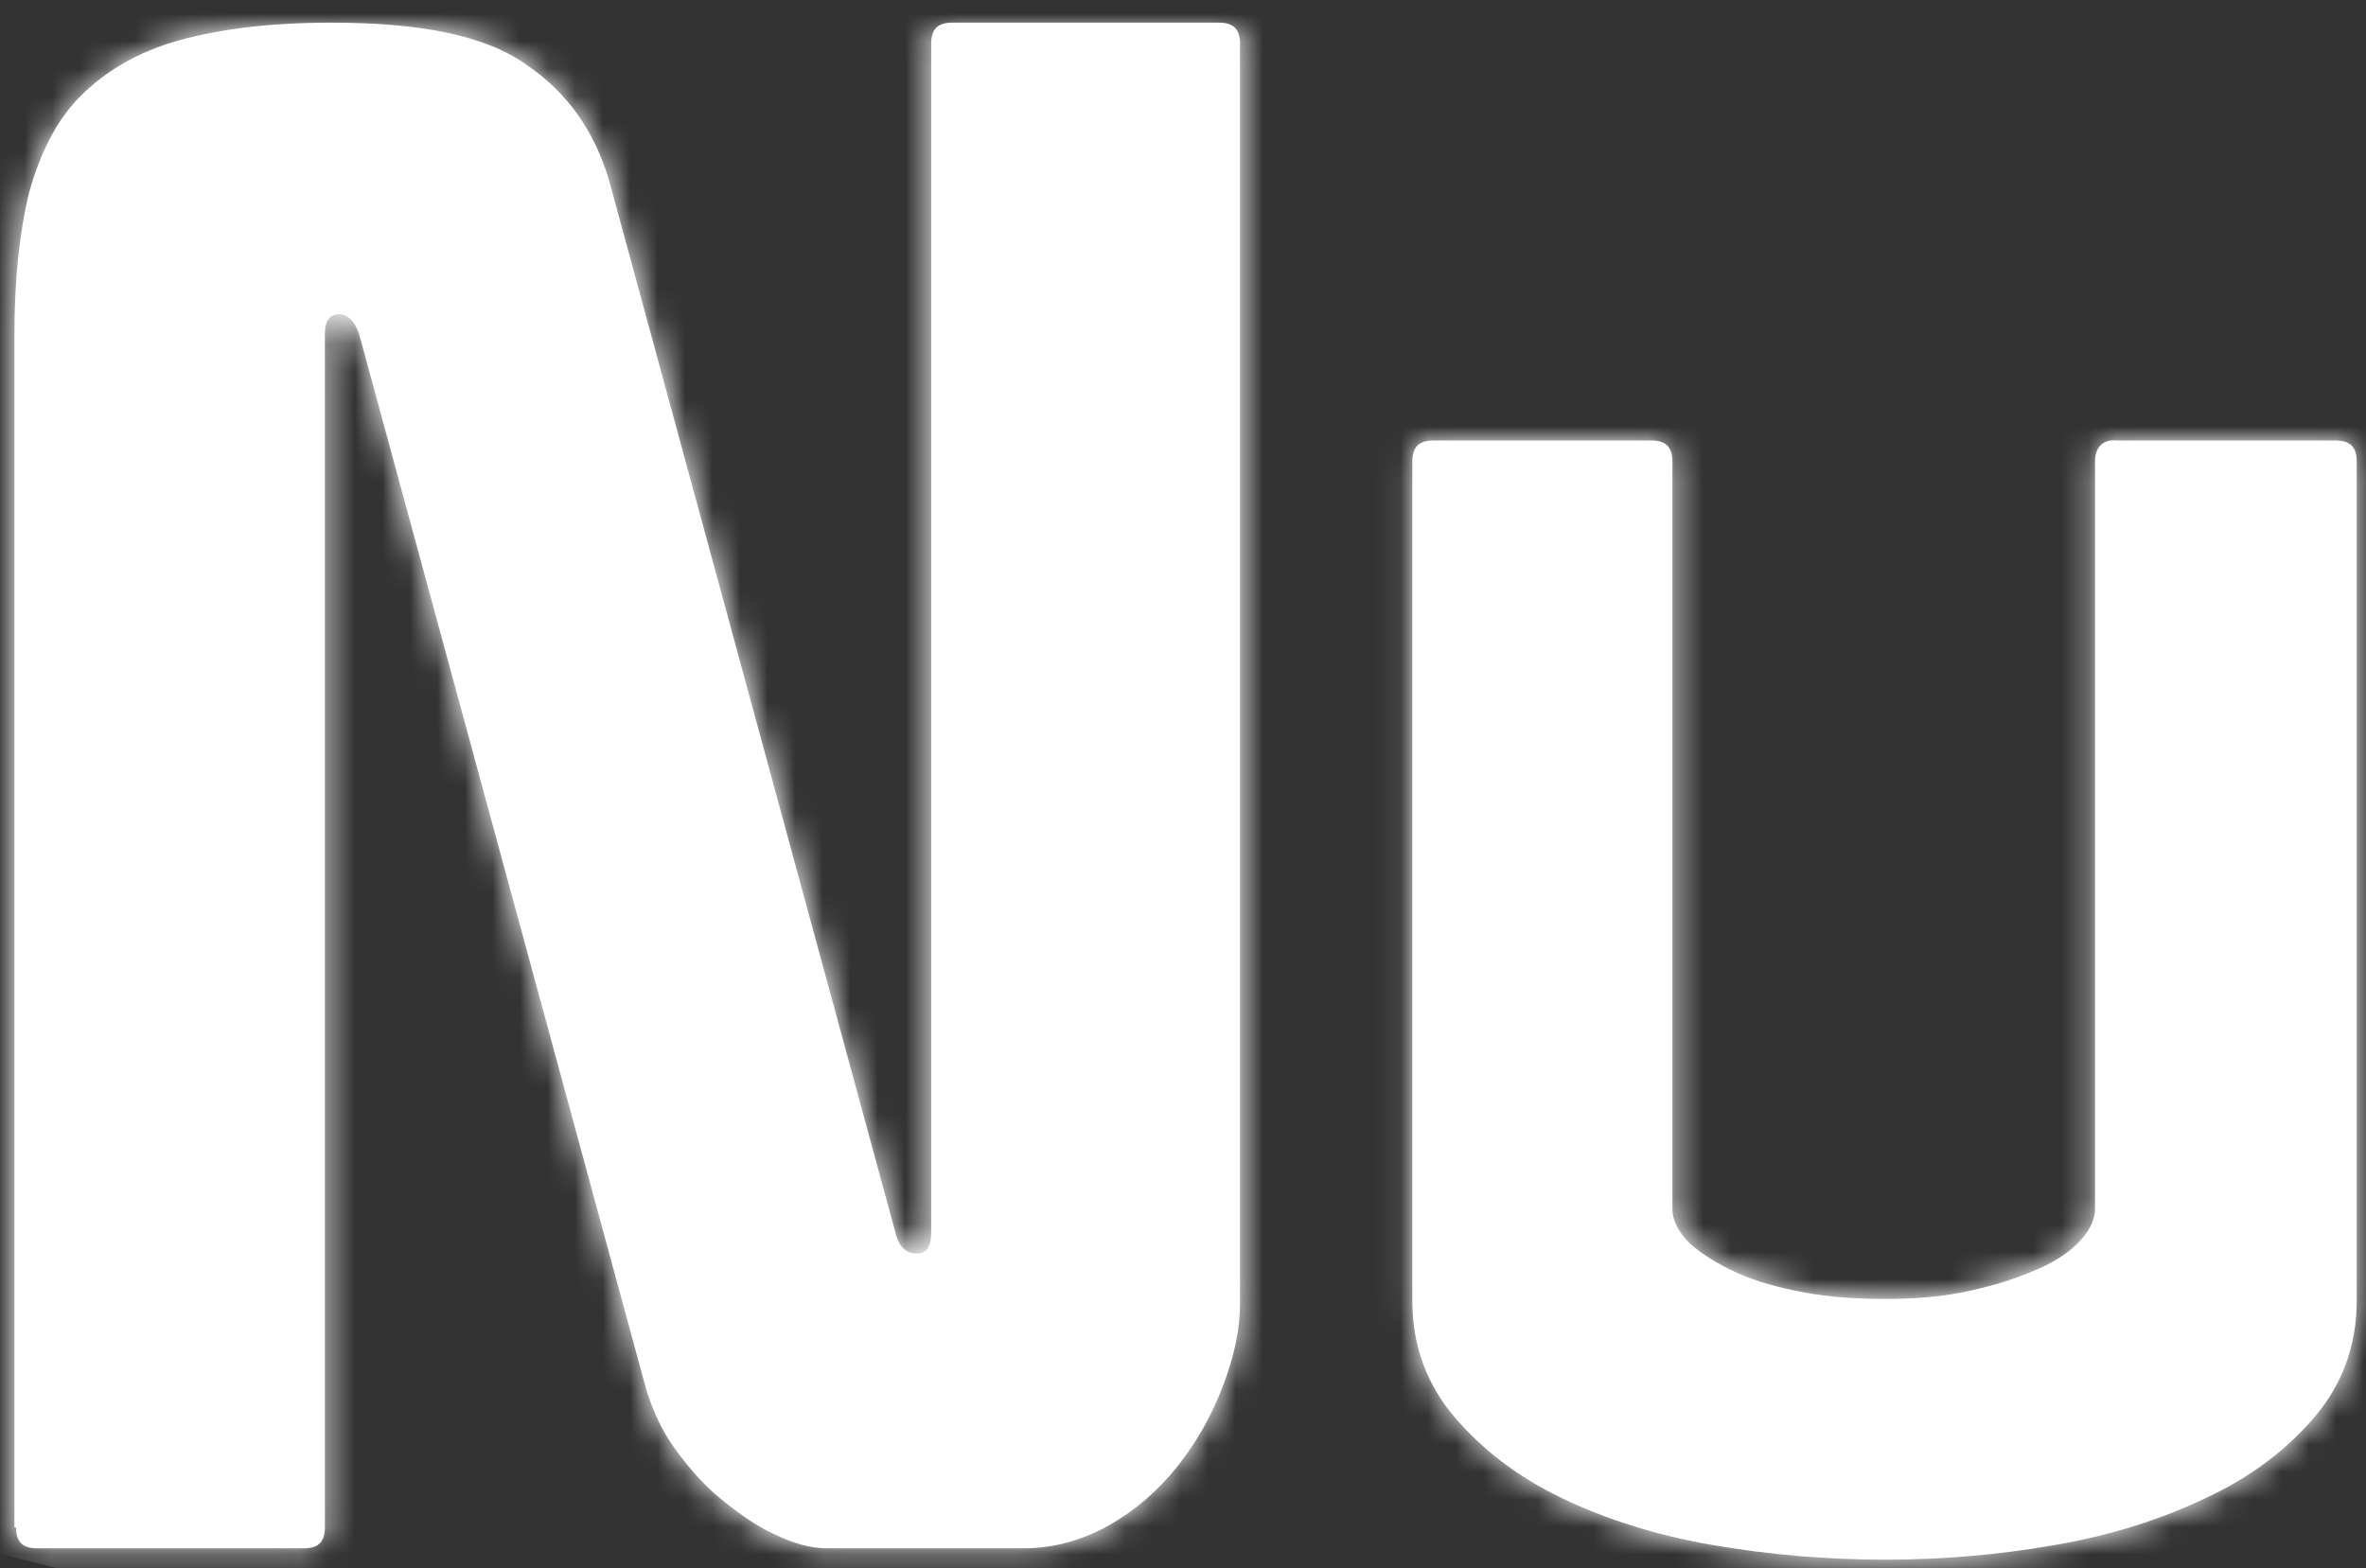 <?xml version="1.0" encoding="UTF-8" standalone="no"?>
<svg width="86px" height="57px" viewBox="0 0 86 57" version="1.1" xmlns="http://www.w3.org/2000/svg" xmlns:xlink="http://www.w3.org/1999/xlink" xmlns:sketch="http://www.bohemiancoding.com/sketch/ns">
    <rect x="0" y="0" width="86" height="57" fill="#333333" stroke="none"/>
    <!-- Generator: Sketch 3.0.3 (7892) - http://www.bohemiancoding.com/sketch -->
    <title>Nu</title>
    <desc>Created with Sketch.</desc>
    <defs>
        <path d="M75.744,15.779 L75.744,42.922 C75.744,43.393 75.508,43.805 75.094,44.217 C74.681,44.629 74.09,44.982 73.322,45.277 C72.613,45.571 71.786,45.807 70.9,45.983 C70.013,46.16 69.068,46.219 68.064,46.219 C67.059,46.219 66.114,46.16 65.168,45.983 C64.223,45.807 63.396,45.571 62.746,45.277 C62.096,44.982 61.505,44.629 61.033,44.217 C60.619,43.805 60.383,43.393 60.383,42.922 L60.383,15.779 C60.383,15.249 60.146,15.014 59.615,15.014 L51.698,15.014 C51.166,15.014 50.929,15.249 50.929,15.779 L50.929,46.278 C50.929,47.926 51.461,49.339 52.466,50.517 C53.47,51.695 54.77,52.695 56.365,53.461 C57.96,54.226 59.792,54.815 61.86,55.168 C63.928,55.522 65.996,55.698 68.123,55.698 C70.191,55.698 72.258,55.522 74.267,55.168 C76.335,54.815 78.167,54.226 79.762,53.461 C81.416,52.695 82.716,51.695 83.72,50.517 C84.725,49.339 85.257,47.926 85.257,46.278 L85.257,15.779 C85.257,15.249 85.02,15.014 84.489,15.014 L76.571,15.014 C76.04,14.955 75.744,15.249 75.744,15.779 L75.744,15.779 L75.744,15.779 Z M0.177,54.521 C0.177,55.051 0.414,55.286 0.945,55.286 L10.635,55.286 C11.167,55.286 11.403,55.051 11.403,54.521 L11.403,11.128 C11.403,10.657 11.58,10.421 11.935,10.421 C12.23,10.421 12.466,10.657 12.644,11.128 L23.101,49.575 C23.338,50.281 23.633,50.988 24.106,51.636 C24.578,52.283 25.11,52.931 25.76,53.461 C26.41,53.991 27.06,54.462 27.71,54.756 C28.419,55.109 29.069,55.286 29.66,55.286 L36.809,55.286 C37.872,55.286 38.936,54.992 39.881,54.462 C40.826,53.932 41.653,53.225 42.362,52.342 C43.071,51.459 43.603,50.517 44.017,49.457 C44.43,48.397 44.667,47.396 44.667,46.337 L44.667,0.589 C44.667,0.059 44.43,-0.177 43.899,-0.177 L34.209,-0.177 C33.677,-0.177 33.441,0.059 33.441,0.589 L33.441,43.805 C33.441,44.335 33.264,44.57 32.909,44.57 C32.555,44.57 32.259,44.335 32.141,43.805 L21.743,5.593 C21.211,3.768 20.206,2.355 18.729,1.354 C17.252,0.294 14.889,-0.177 11.639,-0.177 C9.394,-0.177 7.563,0.059 6.086,0.471 C4.608,0.883 3.427,1.59 2.541,2.473 C1.654,3.356 1.063,4.534 0.65,6.006 C0.295,7.477 0.118,9.185 0.118,11.187 L0.118,54.521 L0.177,54.521 L0.177,54.521 Z" id="path-1"></path>
    </defs>
    <g id="Page-1" stroke="none" stroke-width="1" fill="none" fill-rule="evenodd" sketch:type="MSPage">
        <g id="Nu" sketch:type="MSLayerGroup" transform="translate(0, 1)">
            <g id="mask-2" transform="translate(0.406, 0)" fill="#FFFFFF" sketch:type="MSShapeGroup">
                <path d="M75.744,15.779 L75.744,42.922 C75.744,43.393 75.508,43.805 75.094,44.217 C74.681,44.629 74.09,44.982 73.322,45.277 C72.613,45.571 71.786,45.807 70.9,45.983 C70.013,46.16 69.068,46.219 68.064,46.219 C67.059,46.219 66.114,46.16 65.168,45.983 C64.223,45.807 63.396,45.571 62.746,45.277 C62.096,44.982 61.505,44.629 61.033,44.217 C60.619,43.805 60.383,43.393 60.383,42.922 L60.383,15.779 C60.383,15.249 60.146,15.014 59.615,15.014 L51.698,15.014 C51.166,15.014 50.929,15.249 50.929,15.779 L50.929,46.278 C50.929,47.926 51.461,49.339 52.466,50.517 C53.47,51.695 54.77,52.695 56.365,53.461 C57.96,54.226 59.792,54.815 61.86,55.168 C63.928,55.522 65.996,55.698 68.123,55.698 C70.191,55.698 72.258,55.522 74.267,55.168 C76.335,54.815 78.167,54.226 79.762,53.461 C81.416,52.695 82.716,51.695 83.72,50.517 C84.725,49.339 85.257,47.926 85.257,46.278 L85.257,15.779 C85.257,15.249 85.02,15.014 84.489,15.014 L76.571,15.014 C76.04,14.955 75.744,15.249 75.744,15.779 L75.744,15.779 L75.744,15.779 Z M0.177,54.521 C0.177,55.051 0.414,55.286 0.945,55.286 L10.635,55.286 C11.167,55.286 11.403,55.051 11.403,54.521 L11.403,11.128 C11.403,10.657 11.58,10.421 11.935,10.421 C12.23,10.421 12.466,10.657 12.644,11.128 L23.101,49.575 C23.338,50.281 23.633,50.988 24.106,51.636 C24.578,52.283 25.11,52.931 25.76,53.461 C26.41,53.991 27.06,54.462 27.71,54.756 C28.419,55.109 29.069,55.286 29.66,55.286 L36.809,55.286 C37.872,55.286 38.936,54.992 39.881,54.462 C40.826,53.932 41.653,53.225 42.362,52.342 C43.071,51.459 43.603,50.517 44.017,49.457 C44.43,48.397 44.667,47.396 44.667,46.337 L44.667,0.589 C44.667,0.059 44.43,-0.177 43.899,-0.177 L34.209,-0.177 C33.677,-0.177 33.441,0.059 33.441,0.589 L33.441,43.805 C33.441,44.335 33.264,44.57 32.909,44.57 C32.555,44.57 32.259,44.335 32.141,43.805 L21.743,5.593 C21.211,3.768 20.206,2.355 18.729,1.354 C17.252,0.294 14.889,-0.177 11.639,-0.177 C9.394,-0.177 7.563,0.059 6.086,0.471 C4.608,0.883 3.427,1.59 2.541,2.473 C1.654,3.356 1.063,4.534 0.65,6.006 C0.295,7.477 0.118,9.185 0.118,11.187 L0.118,54.521 L0.177,54.521 L0.177,54.521 Z" id="path-1"></path>
            </g>
            <g id="Shape-Clipped" transform="translate(0.406, 0)">
                <mask id="mask-2" sketch:name="path-1" fill="white">
                    <use xlink:href="#path-1"></use>
                </mask>
                <g id="path-1"></g>
                <path d="M-13.116,52.283 L80.116,75.775 L98.55,3.179 L5.258,-20.313 L-13.116,52.283 L-13.116,52.283 Z" id="Shape" fill="#FFFFFF" sketch:type="MSShapeGroup" mask="url(#mask-2)"></path>
            </g>
        </g>
    </g>
</svg>